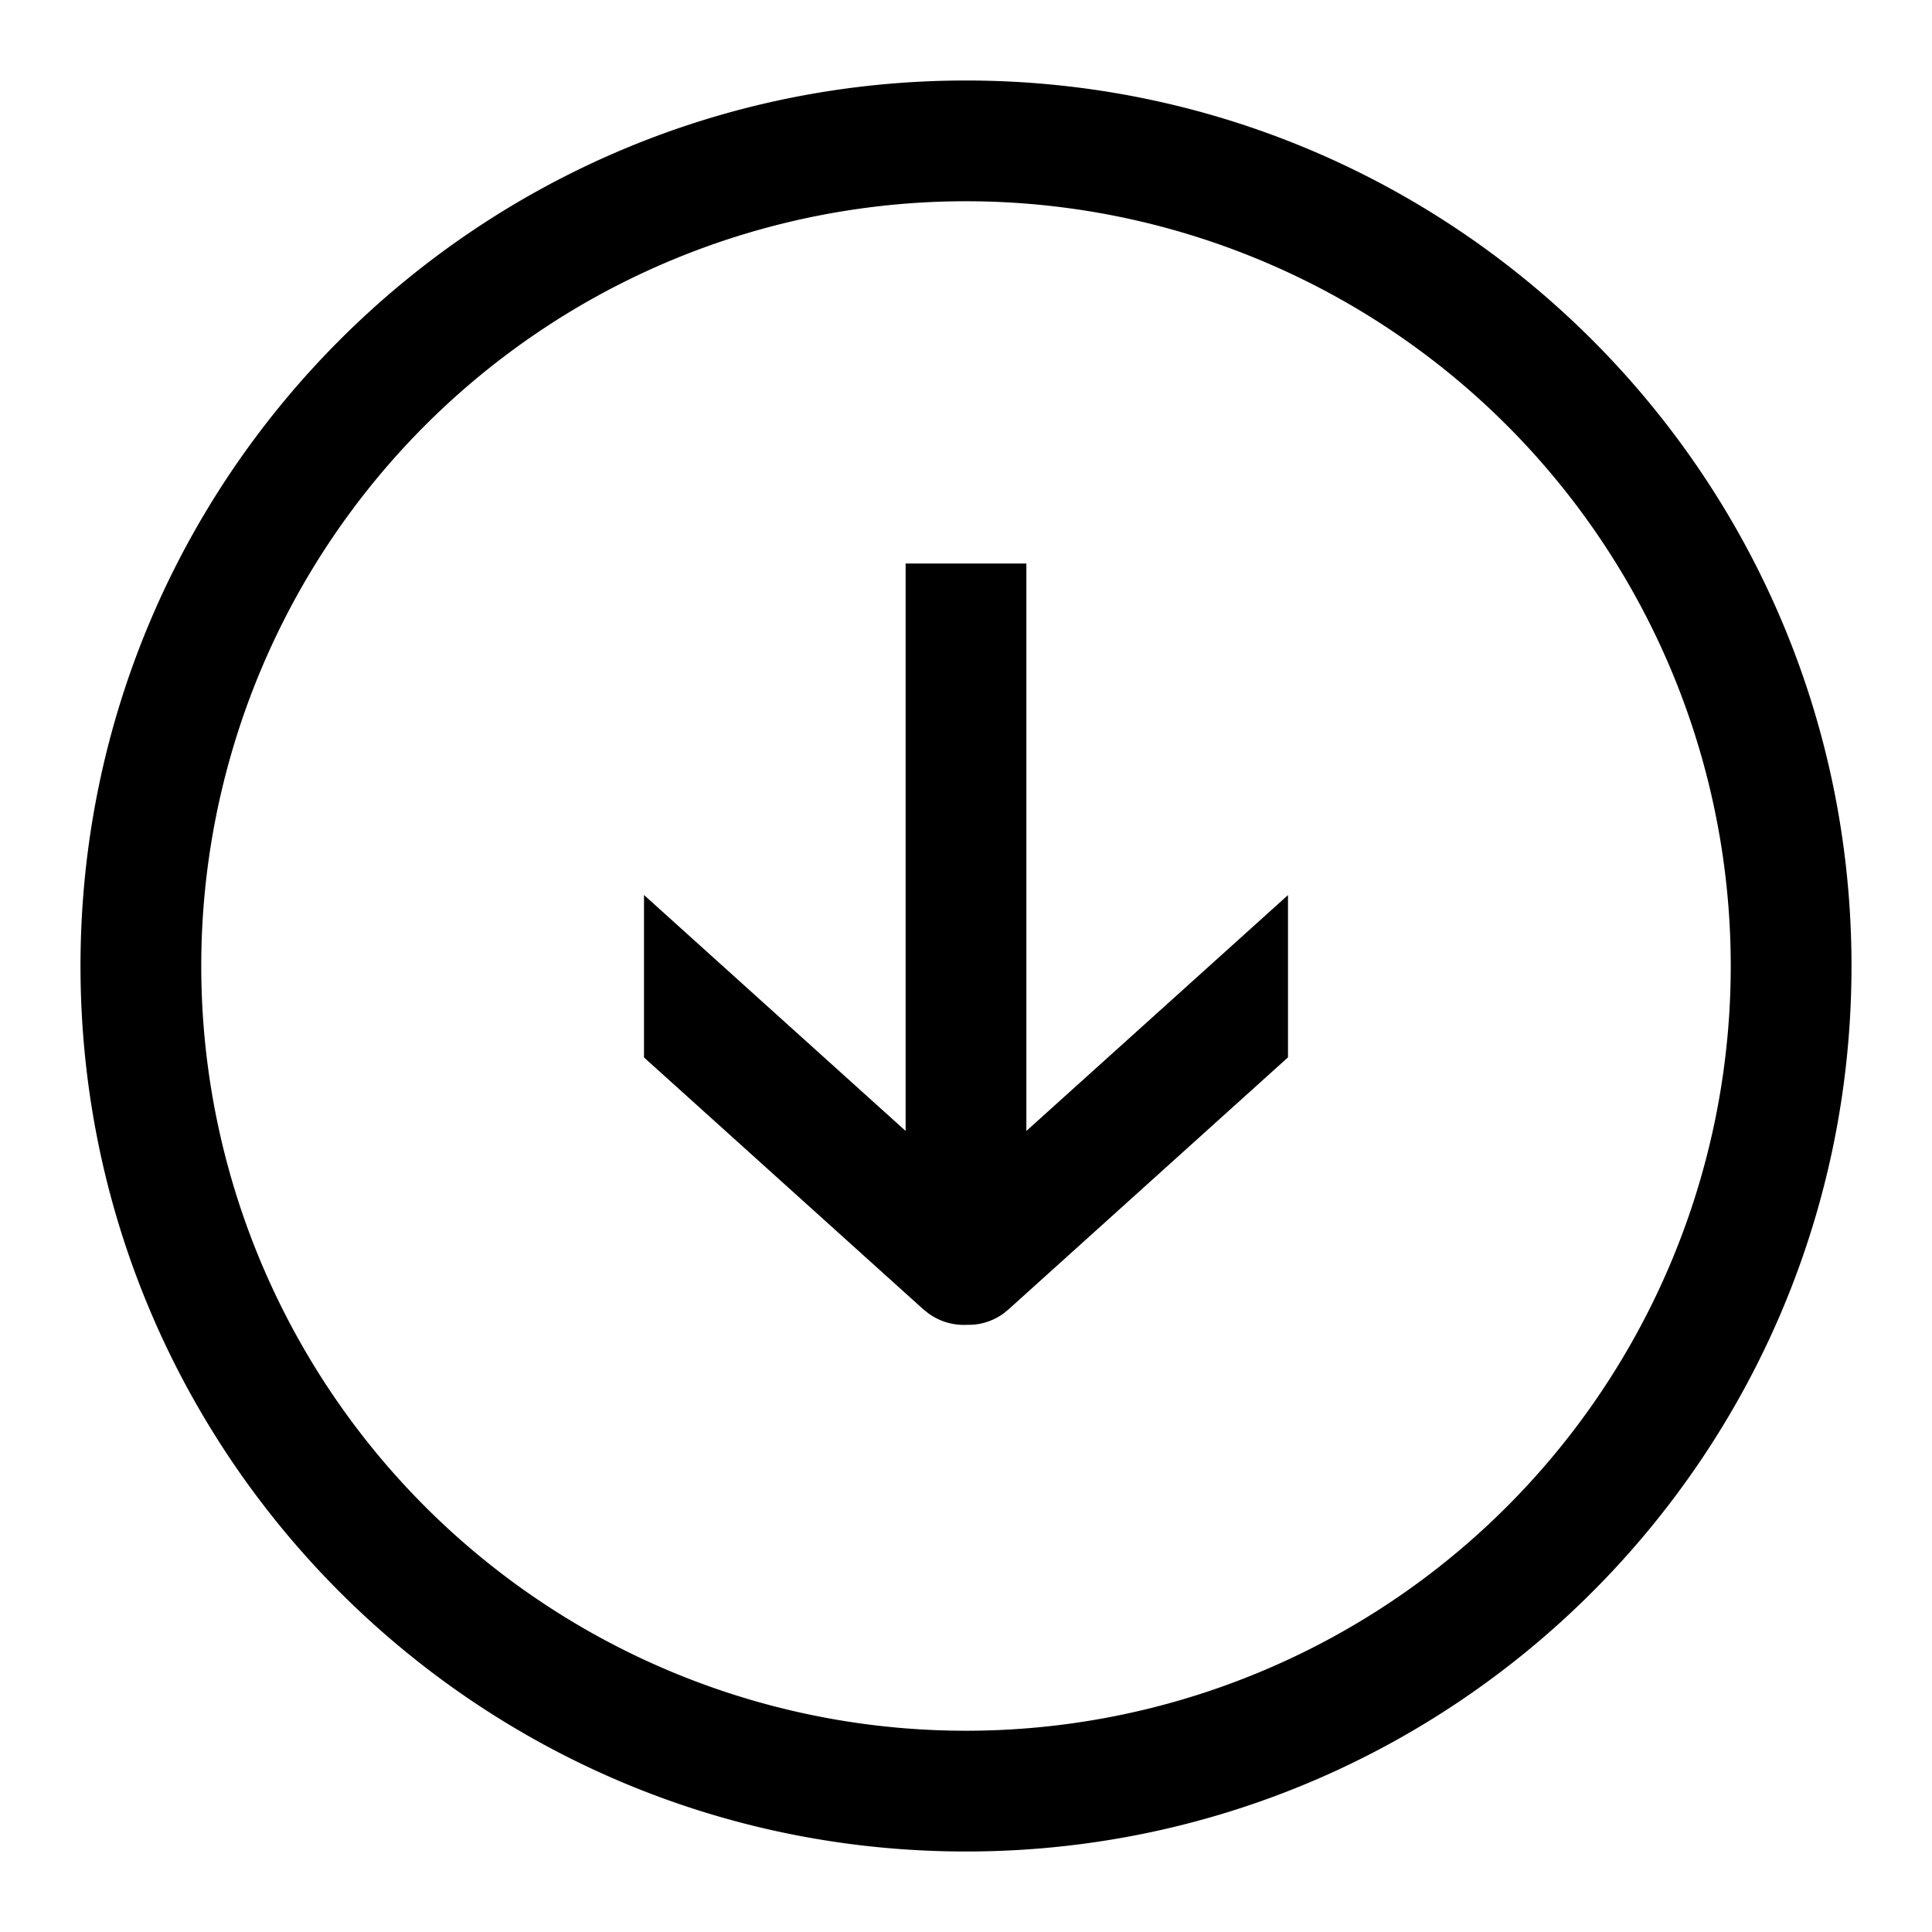 <svg xmlns="http://www.w3.org/2000/svg" width="24" height="24">
  <path d="M12 1c6.075 0 11 4.925 11 11s-4.925 11-11 11S1 18.075 1 12 5.925 1 12 1Zm0 1.5a9.5 9.5 0 1 0 0 19 9.5 9.5 0 0 0 0-19Zm.75 4.5v7.049l3.25-2.93v2.016l-3.471 3.13-.066.054a.746.746 0 0 1-.376.137l-.087.002a.749.749 0 0 1-.47-.145l-.059-.047L8 13.136v-2.018l3.25 2.931V7h1.5Z"/>
</svg>
